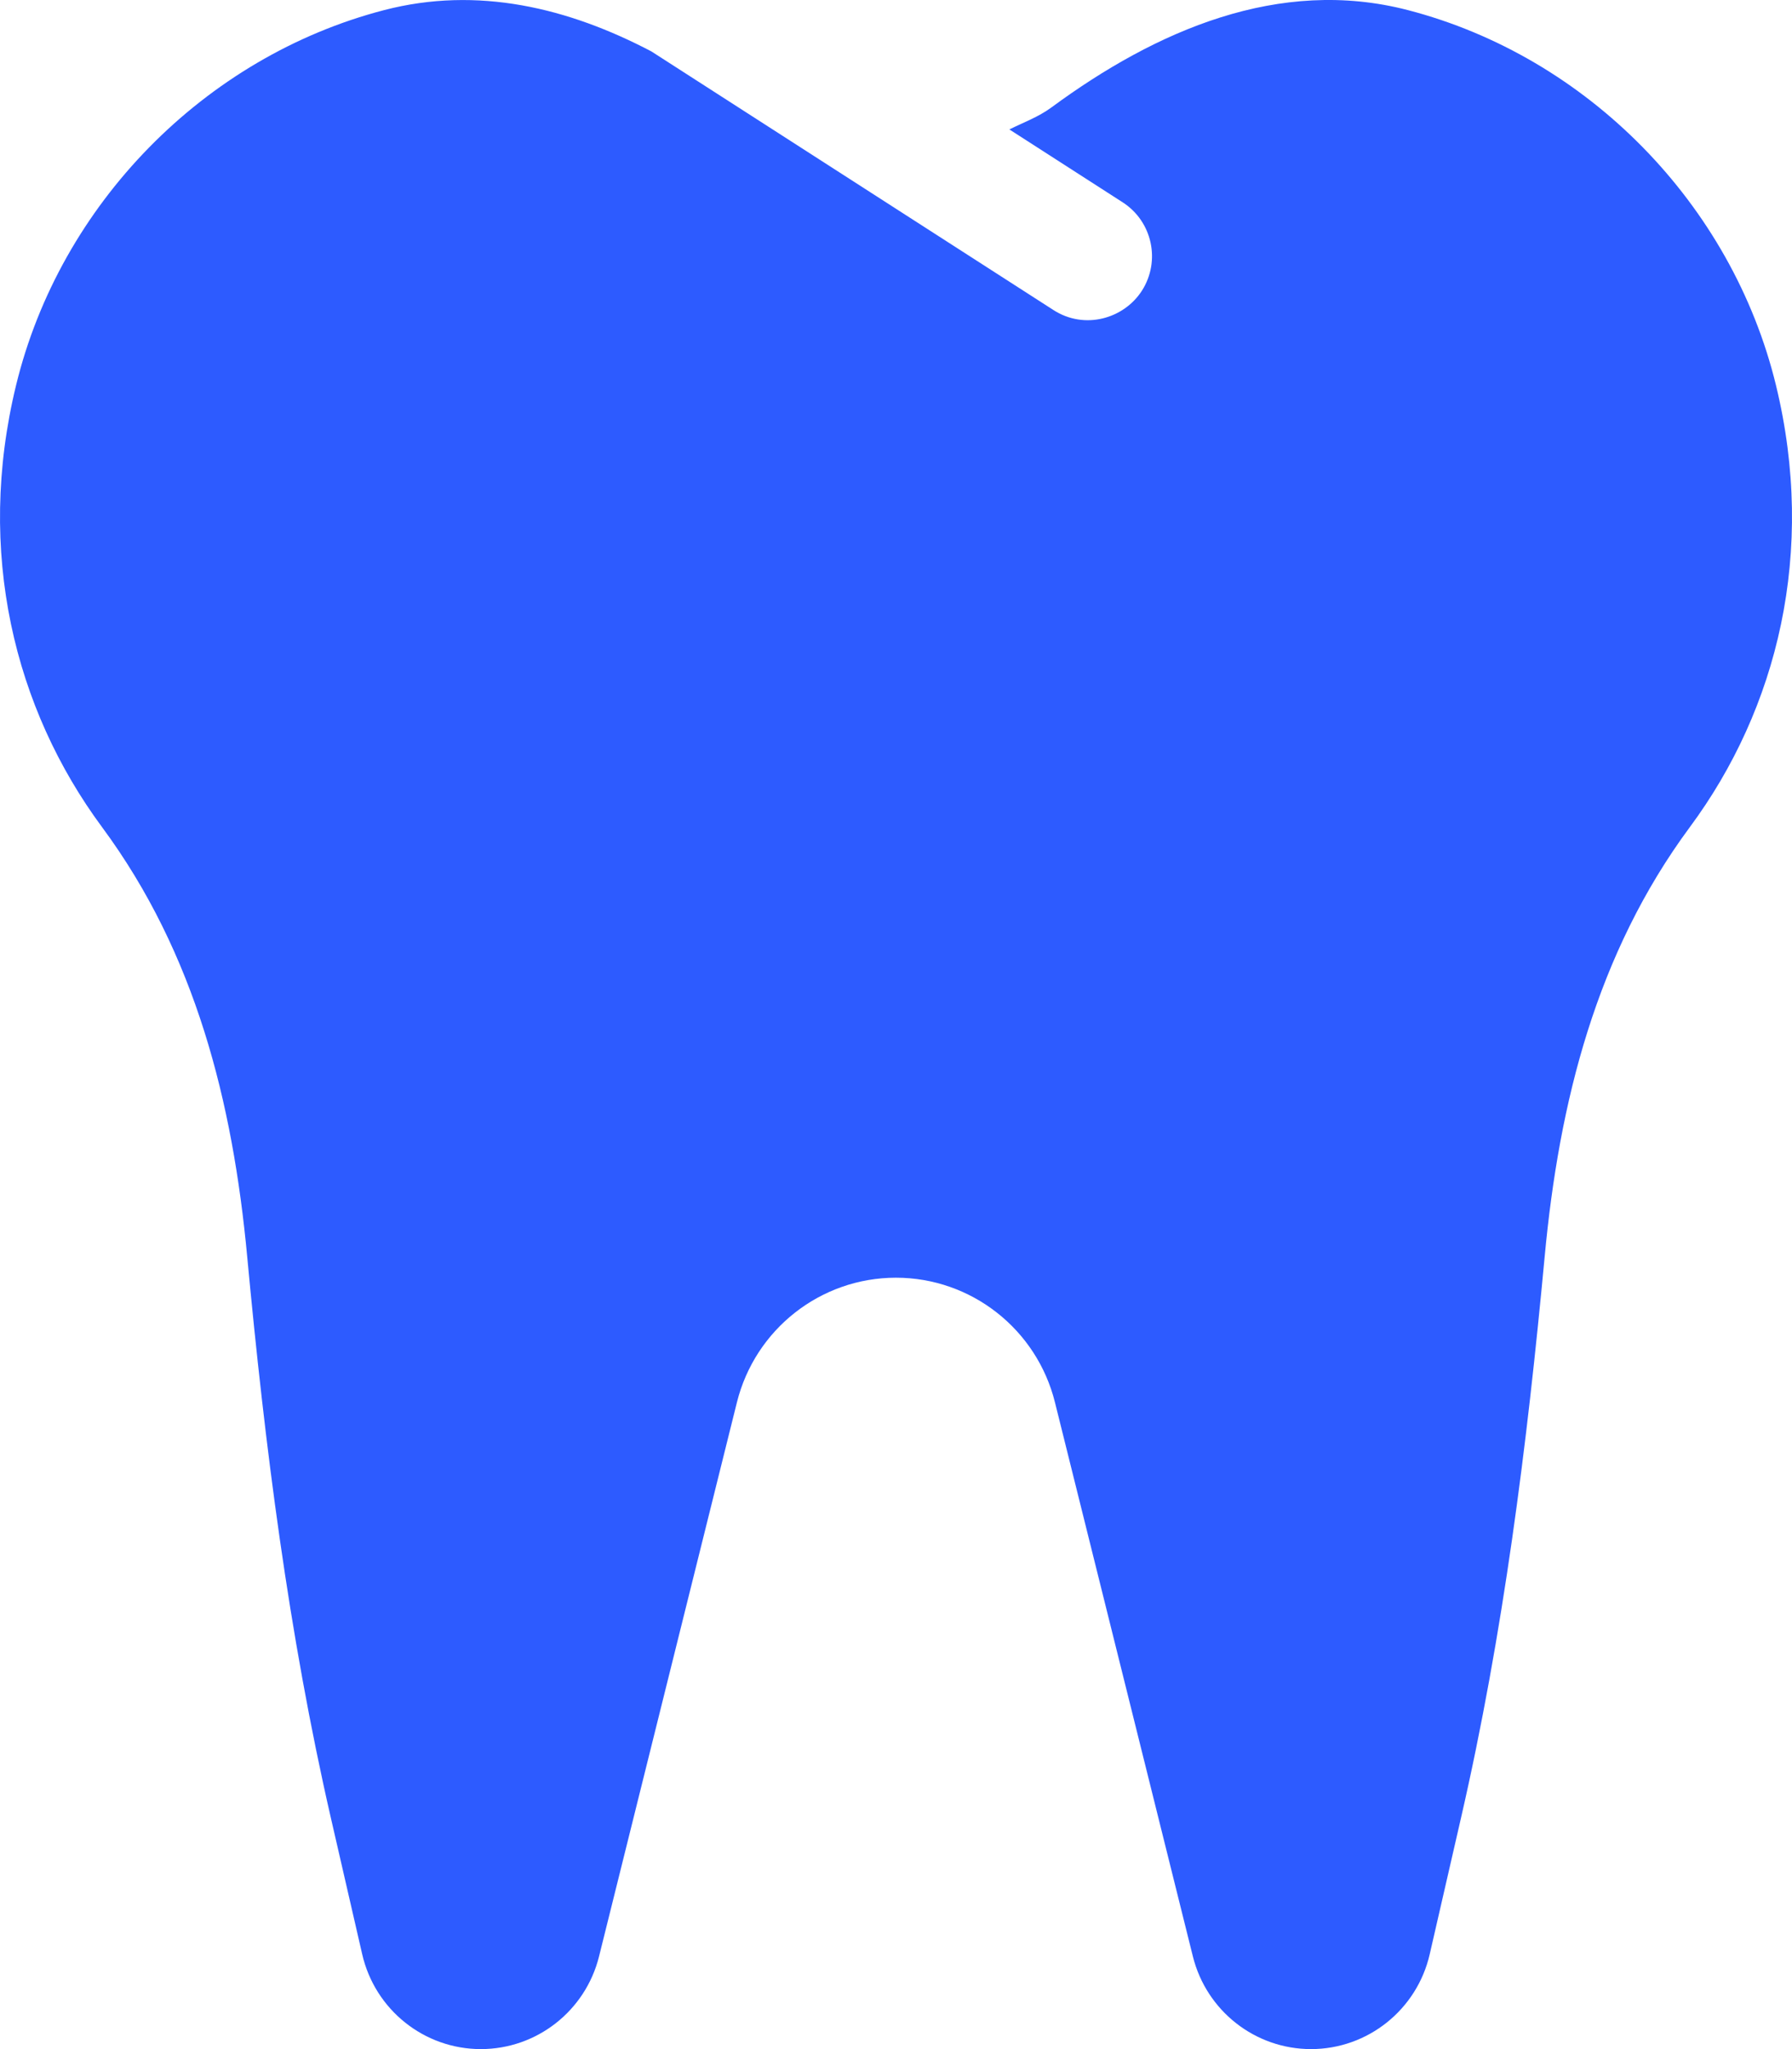 <?xml version="1.0" encoding="utf-8" ?>
<svg xmlns="http://www.w3.org/2000/svg" xmlns:xlink="http://www.w3.org/1999/xlink" width="42" height="48" viewBox="0 0 42 48">
	<path d="M41.624 9.023C40.592 4.784 37.207 1.33 32.998 0.237C29.98 -0.547 27.091 0.715 24.641 2.518C24.336 2.742 23.988 2.868 23.657 3.032L26.312 4.739C27.007 5.186 27.21 6.114 26.762 6.812C26.343 7.463 25.424 7.736 24.689 7.262L15.266 1.204C13.325 0.186 11.199 -0.334 9.002 0.237C4.793 1.331 1.409 4.784 0.377 9.023C-0.573 12.925 0.337 16.599 2.392 19.376C4.582 22.336 5.456 25.813 5.794 29.44C6.207 33.861 6.763 38.268 7.757 42.595L8.489 45.778C8.788 47.078 9.941 48 11.27 48C12.58 48 13.722 47.105 14.04 45.829L17.271 32.852C17.699 31.134 19.236 29.93 20.999 29.93C22.761 29.93 24.299 31.135 24.726 32.852L27.958 45.829C28.276 47.105 29.418 48 30.727 48C32.056 48 33.21 47.078 33.509 45.778L34.24 42.595C35.235 38.269 35.79 33.861 36.203 29.44C36.541 25.812 37.415 22.336 39.605 19.376C41.663 16.6 42.573 12.926 41.624 9.023Z" fill-rule="nonzero" transform="matrix(1 0 0 1 -0 -3.14247e-05)" fill="rgb(45, 91, 255)"/>
</svg>
